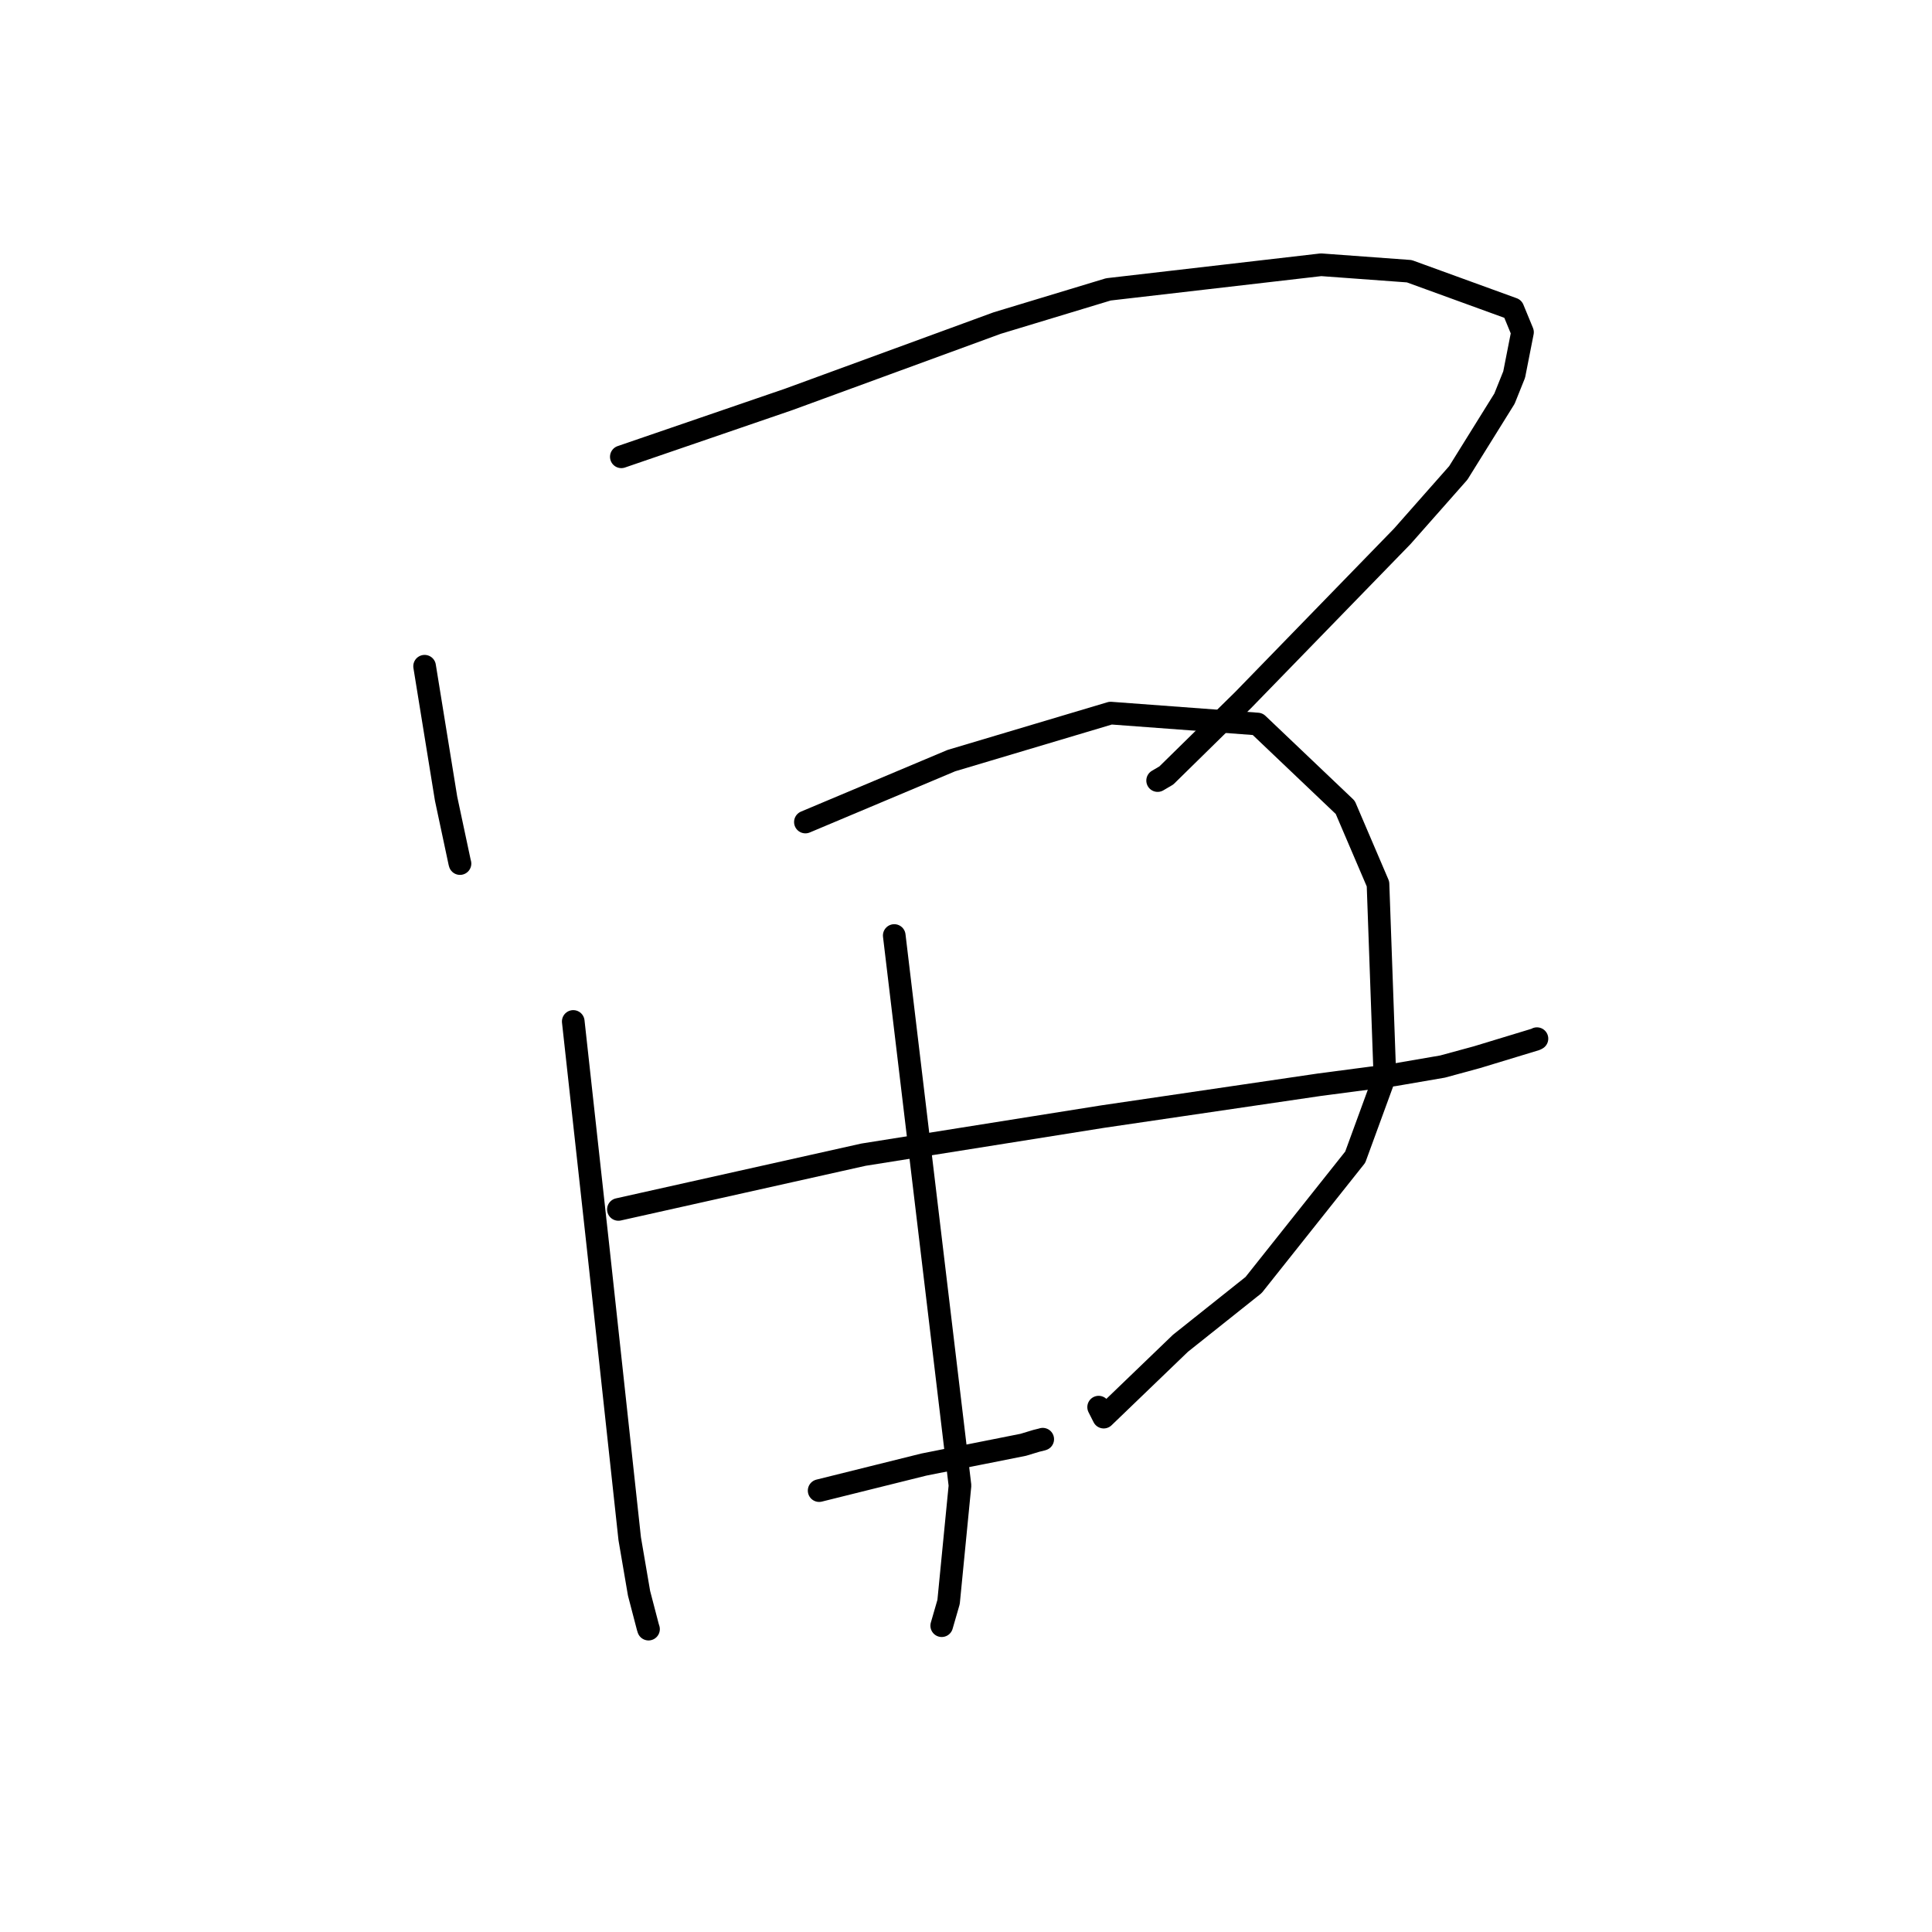 <?xml version="1.0" standalone="no"?>
    <svg width="256" height="256" xmlns="http://www.w3.org/2000/svg" version="1.1">
    <polyline stroke="black" stroke-width="3" stroke-linecap="round" fill="transparent" stroke-linejoin="round" points="56.262 88.278 57.685 97.053 59.109 105.829 60.907 114.269 60.941 114.39 60.951 114.428 " />
        <polyline stroke="black" stroke-width="3" stroke-linecap="round" fill="transparent" stroke-linejoin="round" points="82.329 60.529 93.425 56.723 104.521 52.917 132.131 42.807 146.866 38.344 175.047 35.082 186.737 35.938 200.465 40.929 201.739 44.019 200.635 49.628 199.352 52.824 193.23 62.665 185.809 71.066 164.723 92.758 154.545 102.752 153.392 103.43 " />
        <polyline stroke="black" stroke-width="3" stroke-linecap="round" fill="transparent" stroke-linejoin="round" points="75.959 135.347 77.594 150.211 79.23 165.074 81.029 181.644 83.44 203.888 84.678 211.125 85.842 215.581 85.932 215.868 " />
        <polyline stroke="black" stroke-width="3" stroke-linecap="round" fill="transparent" stroke-linejoin="round" points="106.719 108.923 116.388 104.855 126.057 100.786 147.163 94.489 166.641 95.936 178.251 106.983 182.591 117.128 183.503 142.587 179.573 153.331 166.109 170.271 156.414 177.993 146.246 187.777 145.575 186.453 " />
        <polyline stroke="black" stroke-width="3" stroke-linecap="round" fill="transparent" stroke-linejoin="round" points="81.942 160.255 98.177 156.628 114.412 153.001 146.132 147.952 174.871 143.725 184.706 142.432 191.144 141.325 195.711 140.082 203.483 137.719 203.61 137.651 203.65 137.63 203.654 137.627 " />
        <polyline stroke="black" stroke-width="3" stroke-linecap="round" fill="transparent" stroke-linejoin="round" points="108.541 197.514 115.478 195.788 122.416 194.063 135.585 191.444 137.318 190.919 138.083 190.73 138.167 190.701 " />
        <polyline stroke="black" stroke-width="3" stroke-linecap="round" fill="transparent" stroke-linejoin="round" points="118.493 123.96 122.848 160.401 127.203 196.842 125.693 212.268 124.783 215.412 " />
        </svg>